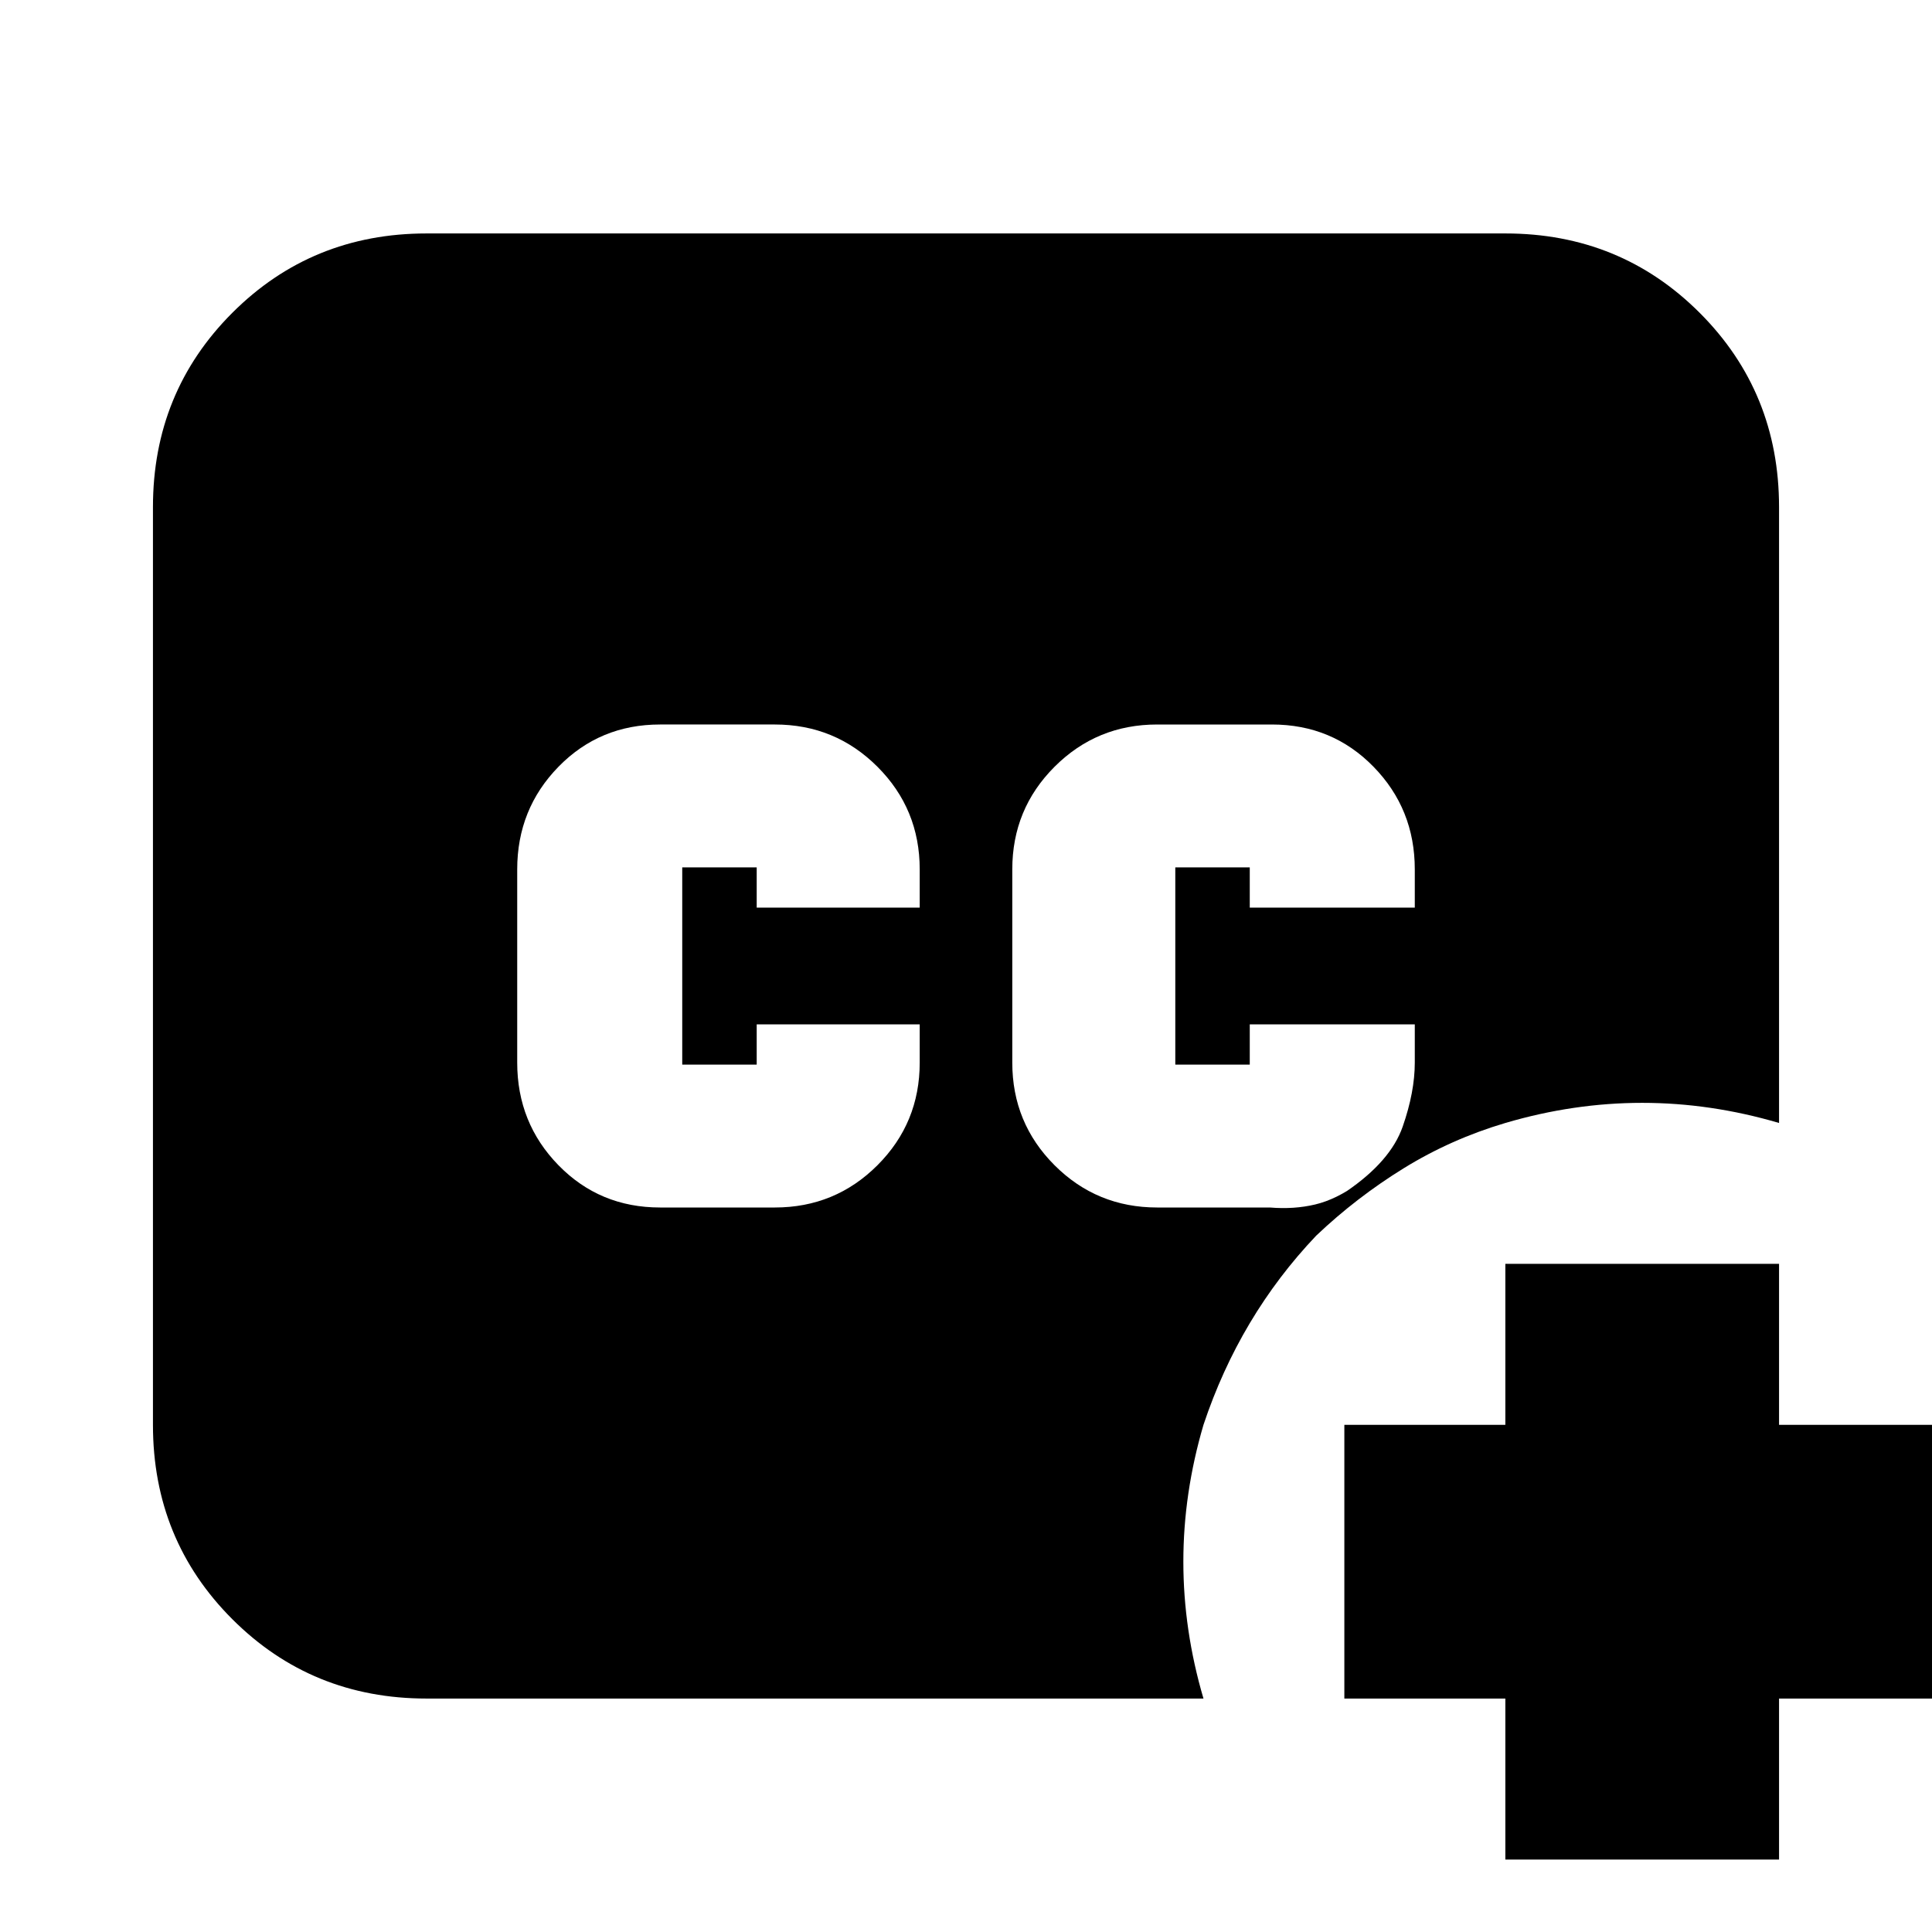 <svg xmlns="http://www.w3.org/2000/svg" height="24" viewBox="0 -960 960 960" width="24"><path d="M212-116q-57.125 0-96.562-39.438Q76-194.875 76-252v-456q0-57.125 39.438-96.562Q154.875-844 212-844h536q57.125 0 96.562 39.438Q884-765.125 884-708v306q-34-10-68-10t-68 10q-27 8-50.5 22.5T654-346q-19 20-33 43.5T598-252q-10 34-10 68t10 68H212Zm536 80v-80h-80v-136h80v-80h136v80h80v136h-80v80H748ZM328-360h57q30 0 51-21t21-51v-19h-81v20h-37v-98h37v20h81v-19q0-30-21-51t-51-21h-57q-30 0-50.5 21T257-528v96q0 30 20.5 51t50.5 21Zm247 0h56q12 1 22.5-1.5T675-372q-1.333.857-2.667 1.929Q671-369 669-368q22-15 28-32.214 6-17.215 6-31.786v-19h-82v20h-37v-98h37v20h82v-19q0-30-20.5-51T632-600h-57q-30 0-51 21t-21 51v96q0 30 21 51t51 21Z"/></svg>